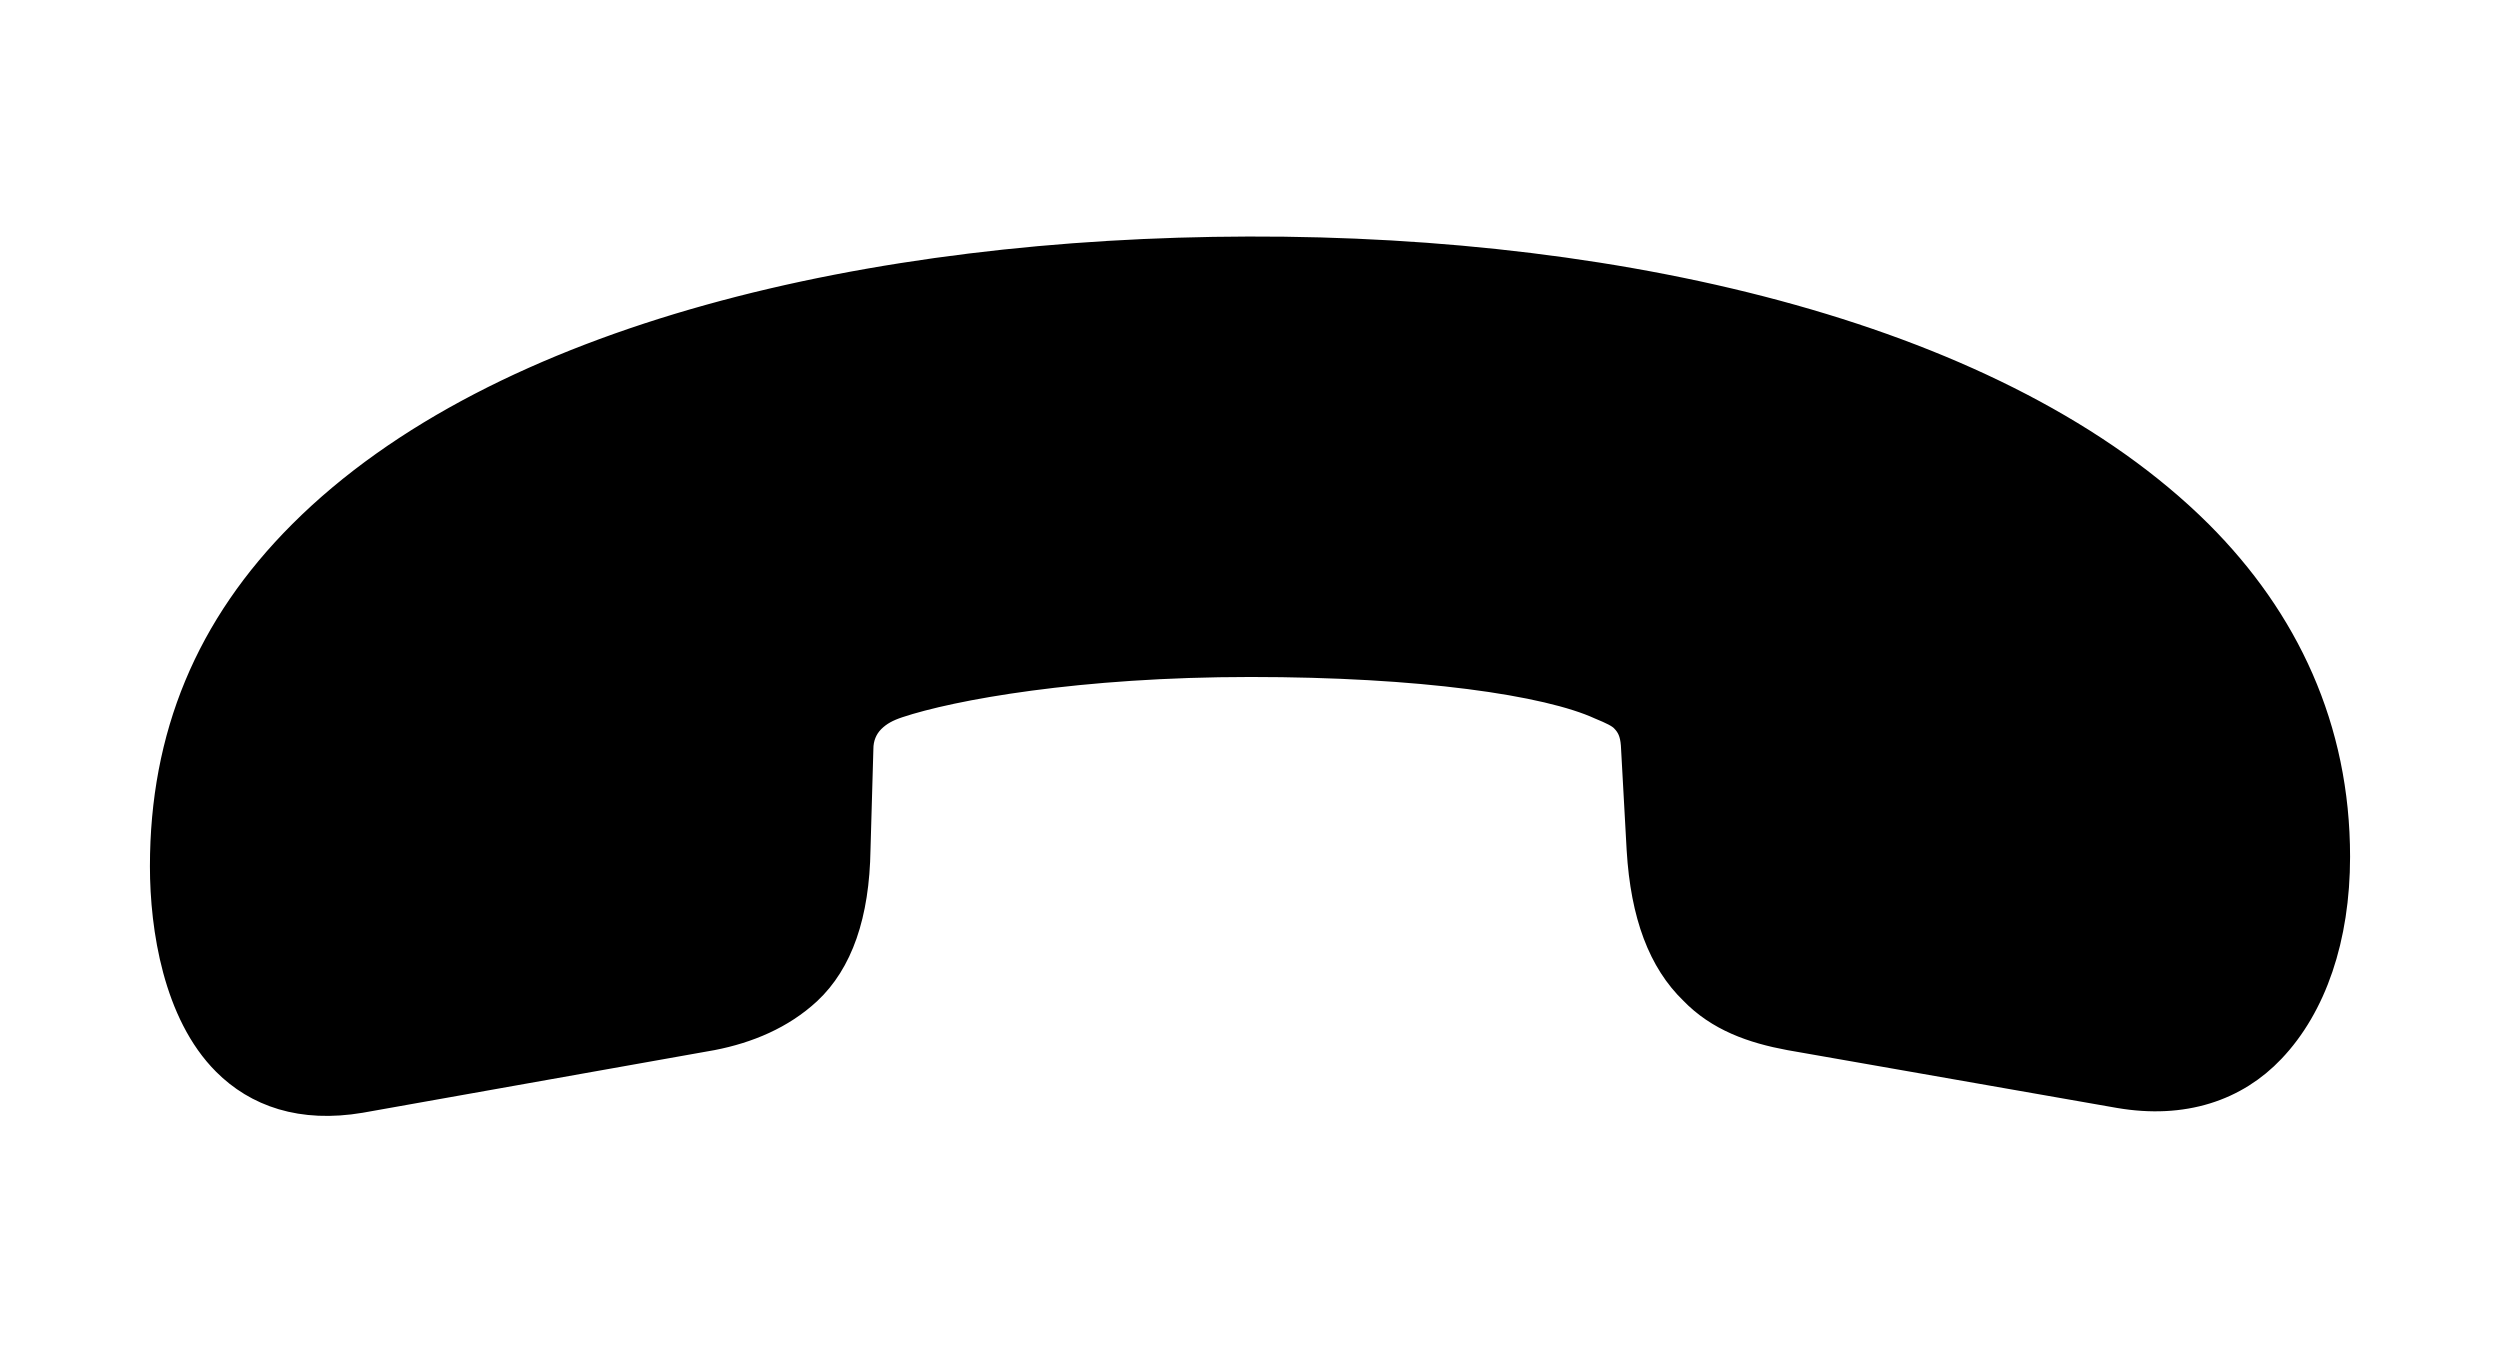 <svg width='55.795px' height='30.314px' direction='ltr' xmlns='http://www.w3.org/2000/svg' version='1.1'>
<g fill-rule='nonzero' transform='scale(1,-1) translate(0,-30.314)'>
<path fill='black' stroke='black' fill-opacity='1.0' stroke-width='1.0' d='
    M 27.865,24.535
    C 19.529,24.514 11.236,22.623 6.875,18.262
    C 4.834,16.221 3.846,13.836 3.846,10.979
    C 3.846,9.604 4.146,7.777 5.178,6.746
    C 5.822,6.102 6.746,5.758 8.014,5.973
    L 15.855,7.369
    C 16.629,7.52 17.338,7.82 17.896,8.336
    C 18.541,8.938 18.906,9.926 18.928,11.365
    L 18.992,13.6
    C 18.992,13.9 19.1,14.18 19.314,14.395
    C 19.508,14.588 19.723,14.695 19.98,14.781
    C 21.205,15.189 24.062,15.705 27.908,15.705
    C 31.711,15.705 34.568,15.297 35.793,14.738
    C 36.051,14.631 36.244,14.545 36.373,14.416
    C 36.566,14.223 36.652,14.008 36.674,13.707
    L 36.803,11.365
    C 36.889,9.926 37.275,8.959 37.92,8.336
    C 38.457,7.777 39.166,7.52 39.982,7.369
    L 47.33,6.08
    C 48.705,5.844 49.801,6.23 50.553,7.025
    C 51.434,7.949 51.949,9.41 51.949,11.193
    C 51.949,14.008 50.832,16.371 48.941,18.262
    C 44.602,22.58 36.309,24.557 27.865,24.535
    Z
' />
</g>
</svg>
